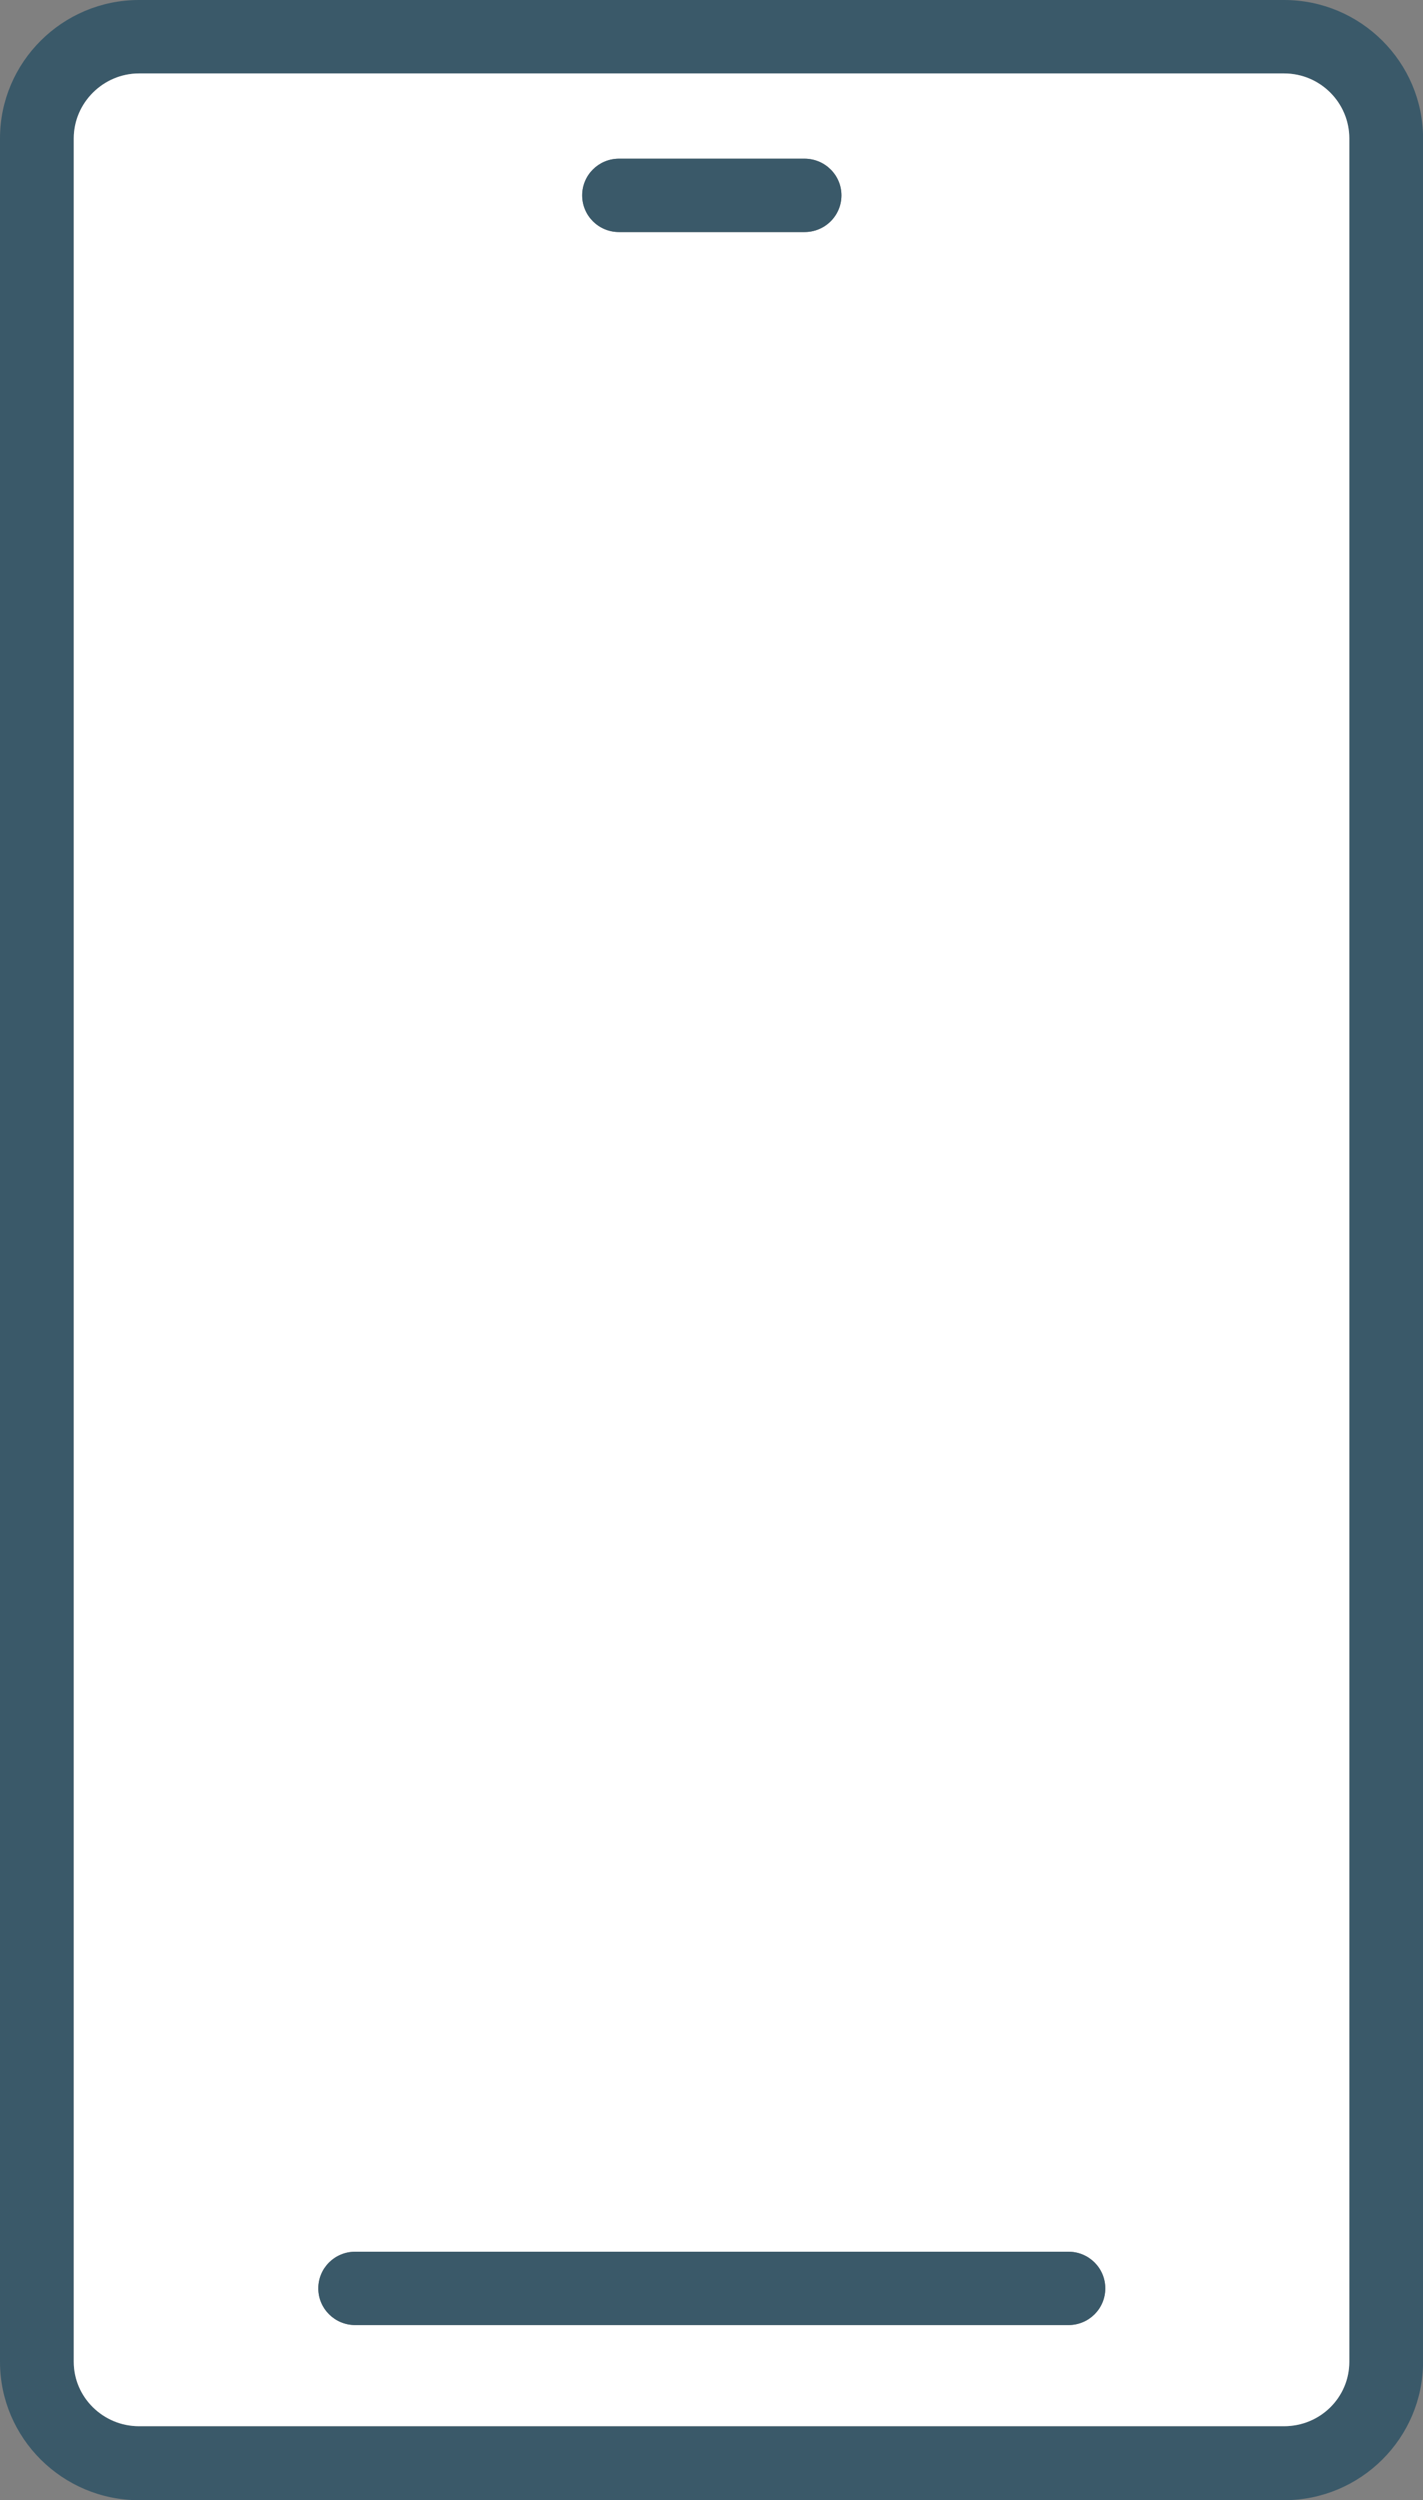 <svg width="41" height="72" viewBox="0 0 41 72" fill="none" xmlns="http://www.w3.org/2000/svg">
<rect x="0" y="0" width="41" height="72" fill="#808080" stroke="none"/>
<g clip-path="url(#clip0_2080_383)">
<path d="M36.996 0H4.006C1.799 0 0 1.79 0 3.986V68.016C0 70.212 1.799 72.002 4.006 72.002H36.996C39.203 72.002 41.002 70.214 41.002 68.016V3.986C41.002 1.79 39.203 0 36.996 0ZM38.877 68.016C38.877 69.041 38.042 69.871 36.996 69.871H4.006C2.977 69.871 2.125 69.041 2.125 68.016V3.986C2.125 2.962 2.975 2.114 4.006 2.114H36.996C38.042 2.114 38.877 2.959 38.877 3.986V68.016Z" fill="#3A5969"/>
<path d="M36.996 2.115H4.006C2.977 2.115 2.125 2.959 2.125 3.986V68.016C2.125 69.041 2.975 69.871 4.006 69.871H36.996C38.042 69.871 38.877 69.041 38.877 68.016V3.986C38.877 2.962 38.042 2.115 36.996 2.115ZM17.835 4.57H23.18C23.767 4.57 24.244 5.042 24.244 5.626C24.244 6.211 23.77 6.683 23.18 6.683H17.835C17.248 6.683 16.774 6.211 16.774 5.626C16.774 5.042 17.248 4.57 17.835 4.57ZM30.783 66.958H10.234C9.647 66.958 9.171 66.487 9.171 65.902C9.171 65.317 9.645 64.846 10.234 64.846H30.785C31.372 64.846 31.846 65.317 31.846 65.902C31.846 66.487 31.372 66.958 30.785 66.958H30.783Z" fill="white"/>
<path d="M24.244 5.626C24.244 6.211 23.77 6.683 23.18 6.683H17.835C17.248 6.683 16.774 6.211 16.774 5.626C16.774 5.042 17.248 4.57 17.835 4.57H23.18C23.767 4.57 24.244 5.042 24.244 5.626Z" fill="#3A5969"/>
<path d="M31.846 65.902C31.846 66.487 31.372 66.958 30.785 66.958H10.235C9.647 66.958 9.171 66.487 9.171 65.902C9.171 65.317 9.645 64.846 10.235 64.846H30.785C31.372 64.846 31.846 65.317 31.846 65.902Z" fill="#3A5969"/>
</g>
<defs>
<clipPath id="clip0_2080_383">
<rect width="41" height="72" fill="white"/>
</clipPath>
</defs>
</svg>
